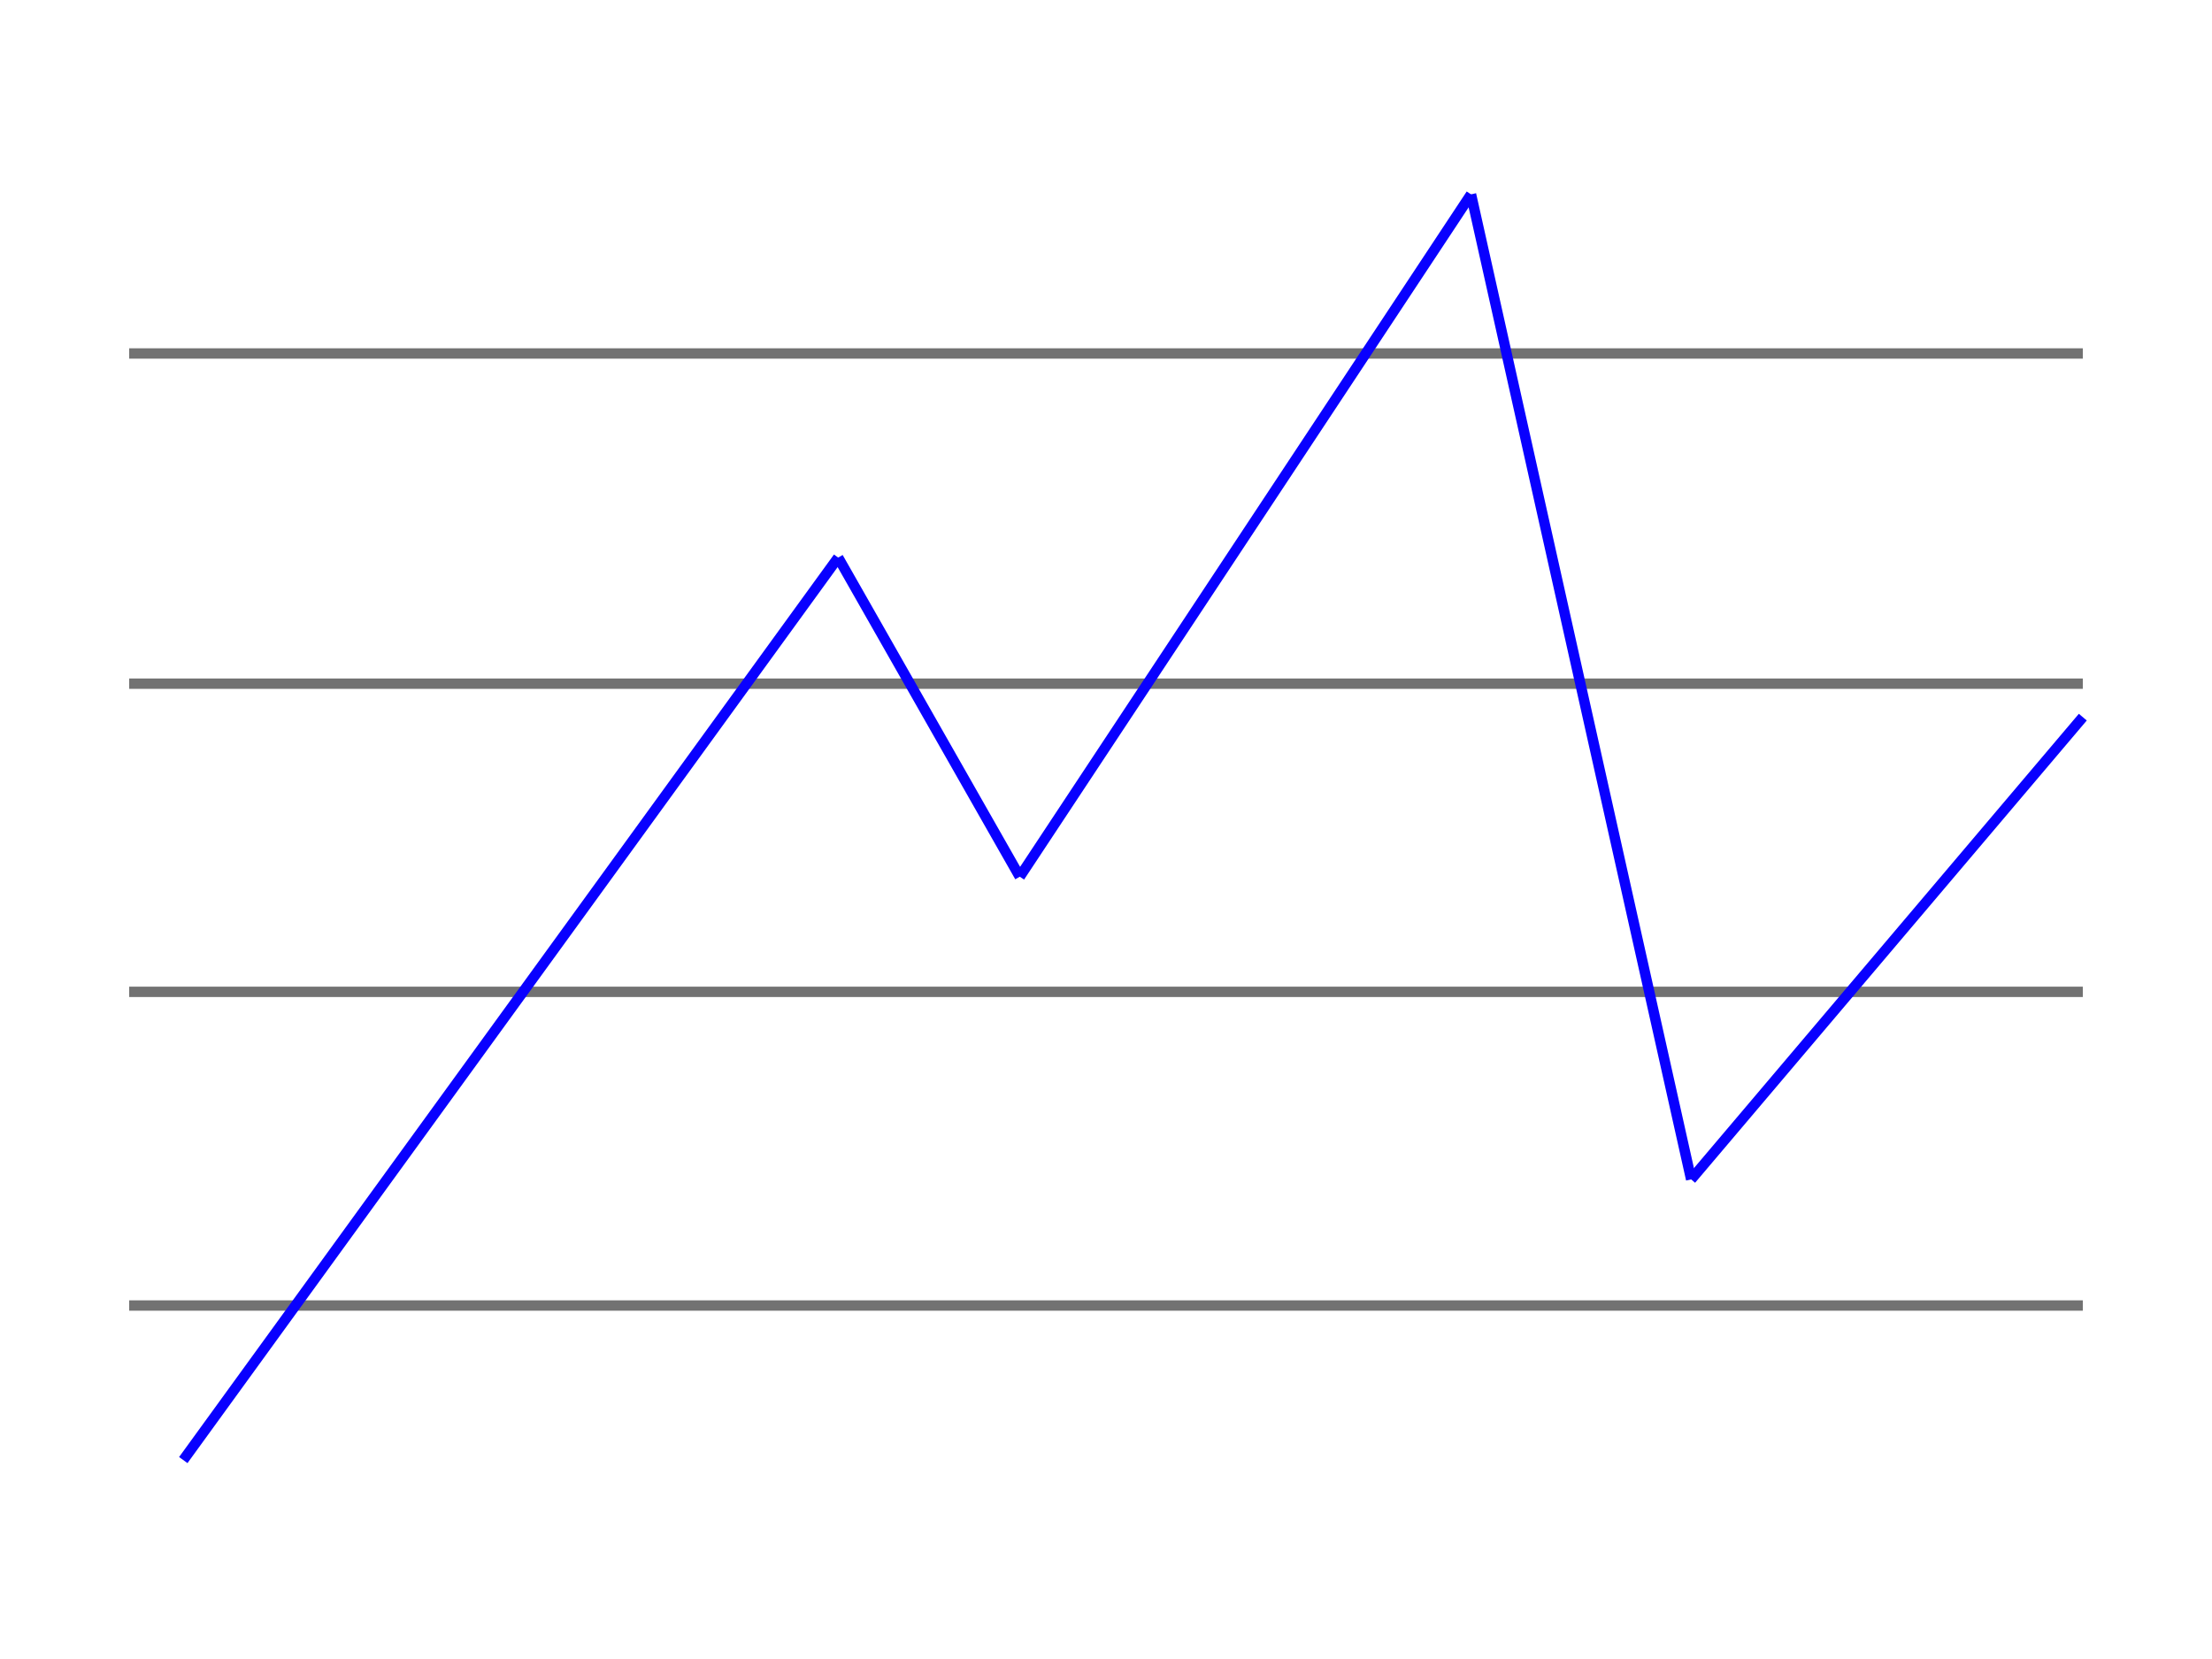 <svg id="ey1YQ5Fw9cx1" xmlns="http://www.w3.org/2000/svg" xmlns:xlink="http://www.w3.org/1999/xlink" viewBox="0 0 640 480" shape-rendering="geometricPrecision" text-rendering="geometricPrecision"><line id="ey1YQ5Fw9cx2" x1="-282.621" y1="0" x2="282.621" y2="0" transform="matrix(1 0 0 1 320 102.272)" fill="none" stroke="rgb(114,114,114)" stroke-width="3"/><line id="ey1YQ5Fw9cx3" x1="-282.621" y1="0" x2="282.621" y2="0" transform="matrix(1 0 0 1 320 286.971)" fill="none" stroke="rgb(114,114,114)" stroke-width="3"/><line id="ey1YQ5Fw9cx4" x1="-282.621" y1="0" x2="282.621" y2="0" transform="matrix(1 0 0 1 320 197.806)" fill="none" stroke="rgb(114,114,114)" stroke-width="3"/><line id="ey1YQ5Fw9cx5" x1="-282.621" y1="0" x2="282.621" y2="0" transform="matrix(1 0 0 1 320 377.728)" fill="none" stroke="rgb(114,114,114)" stroke-width="3"/><line id="ey1YQ5Fw9cx6" x1="-94.738" y1="130.563" x2="94.738" y2="-130.563" transform="matrix(1 0 0 1 147.768 291.88)" fill="none" stroke="rgb(9,0,255)" stroke-width="3"/><line id="ey1YQ5Fw9cx7" x1="-26.272" y1="-46.175" x2="26.272" y2="46.175" transform="matrix(1 0 0 1 268.778 207.492)" fill="none" stroke="rgb(9,0,255)" stroke-width="3"/><line id="ey1YQ5Fw9cx8" x1="-65.281" y1="98.718" x2="65.281" y2="-98.718" transform="matrix(1 0 0 1 360.331 154.948)" fill="none" stroke="rgb(9,0,255)" stroke-width="3"/><line id="ey1YQ5Fw9cx9" x1="-31.845" y1="-142.505" x2="31.845" y2="142.505" transform="matrix(1 0 0 1 457.457 198.734)" fill="none" stroke="rgb(9,0,255)" stroke-width="3"/><line id="ey1YQ5Fw9cx10" x1="-56.66" y1="66.874" x2="56.66" y2="-66.874" transform="matrix(1 0 0 1 545.961 274.365)" fill="none" stroke="rgb(9,0,255)" stroke-width="3"/></svg>